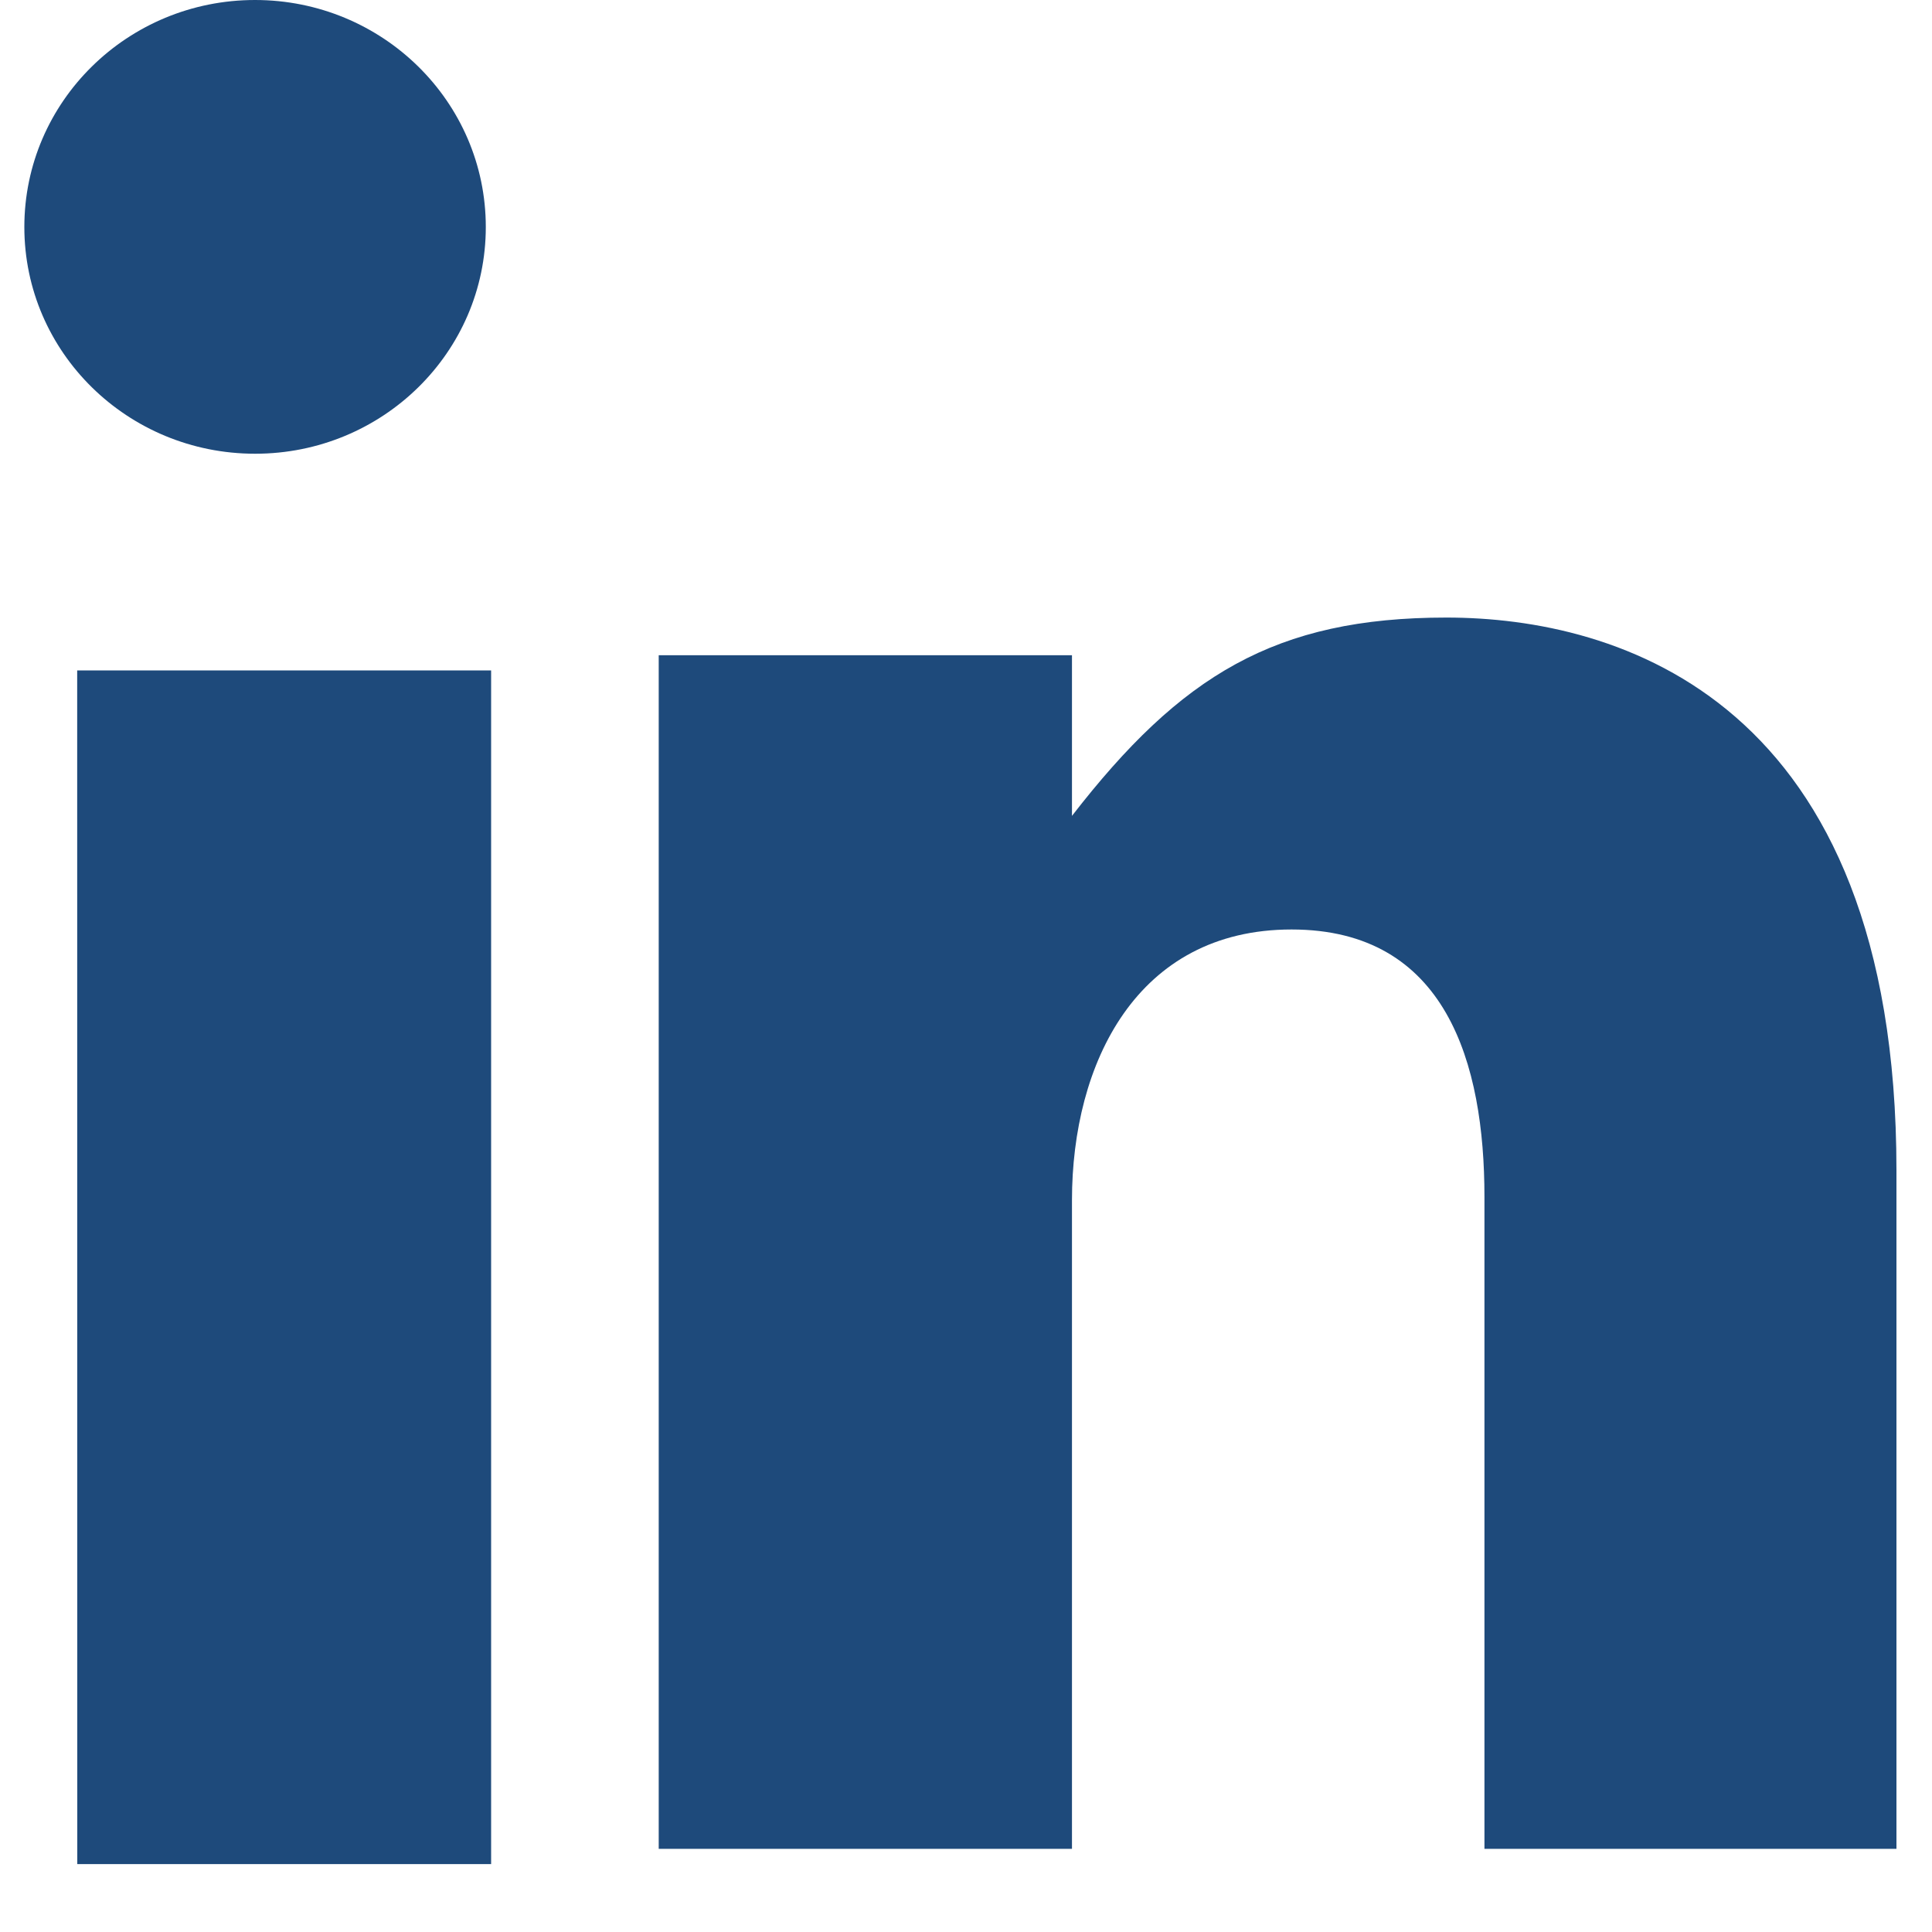 <svg xmlns="http://www.w3.org/2000/svg" viewBox="0 0 20 20"><g><g><g><path fill="#1e4a7b" d="M2.641 4.697c1.319 0 2.388-1.05 2.388-2.347C5.029 1.052 3.959 0 2.64 0 1.321 0 .252 1.052.252 2.35c0 1.297 1.069 2.347 2.389 2.347"/></g><g><path fill="#1e4a7b" d="M.8 19.297h4.284V6.94H.799z"/></g><g><path fill="#1e4a7b" d="M11.097 12.425c0-1.417.67-2.803 2.273-2.803 1.603 0 1.997 1.386 1.997 2.769v6.748h4.265v-7.024c0-4.88-2.884-5.722-4.659-5.722-1.773 0-2.751.6-3.876 2.053V6.783H6.819v12.356h4.278z"/></g></g></g></svg>